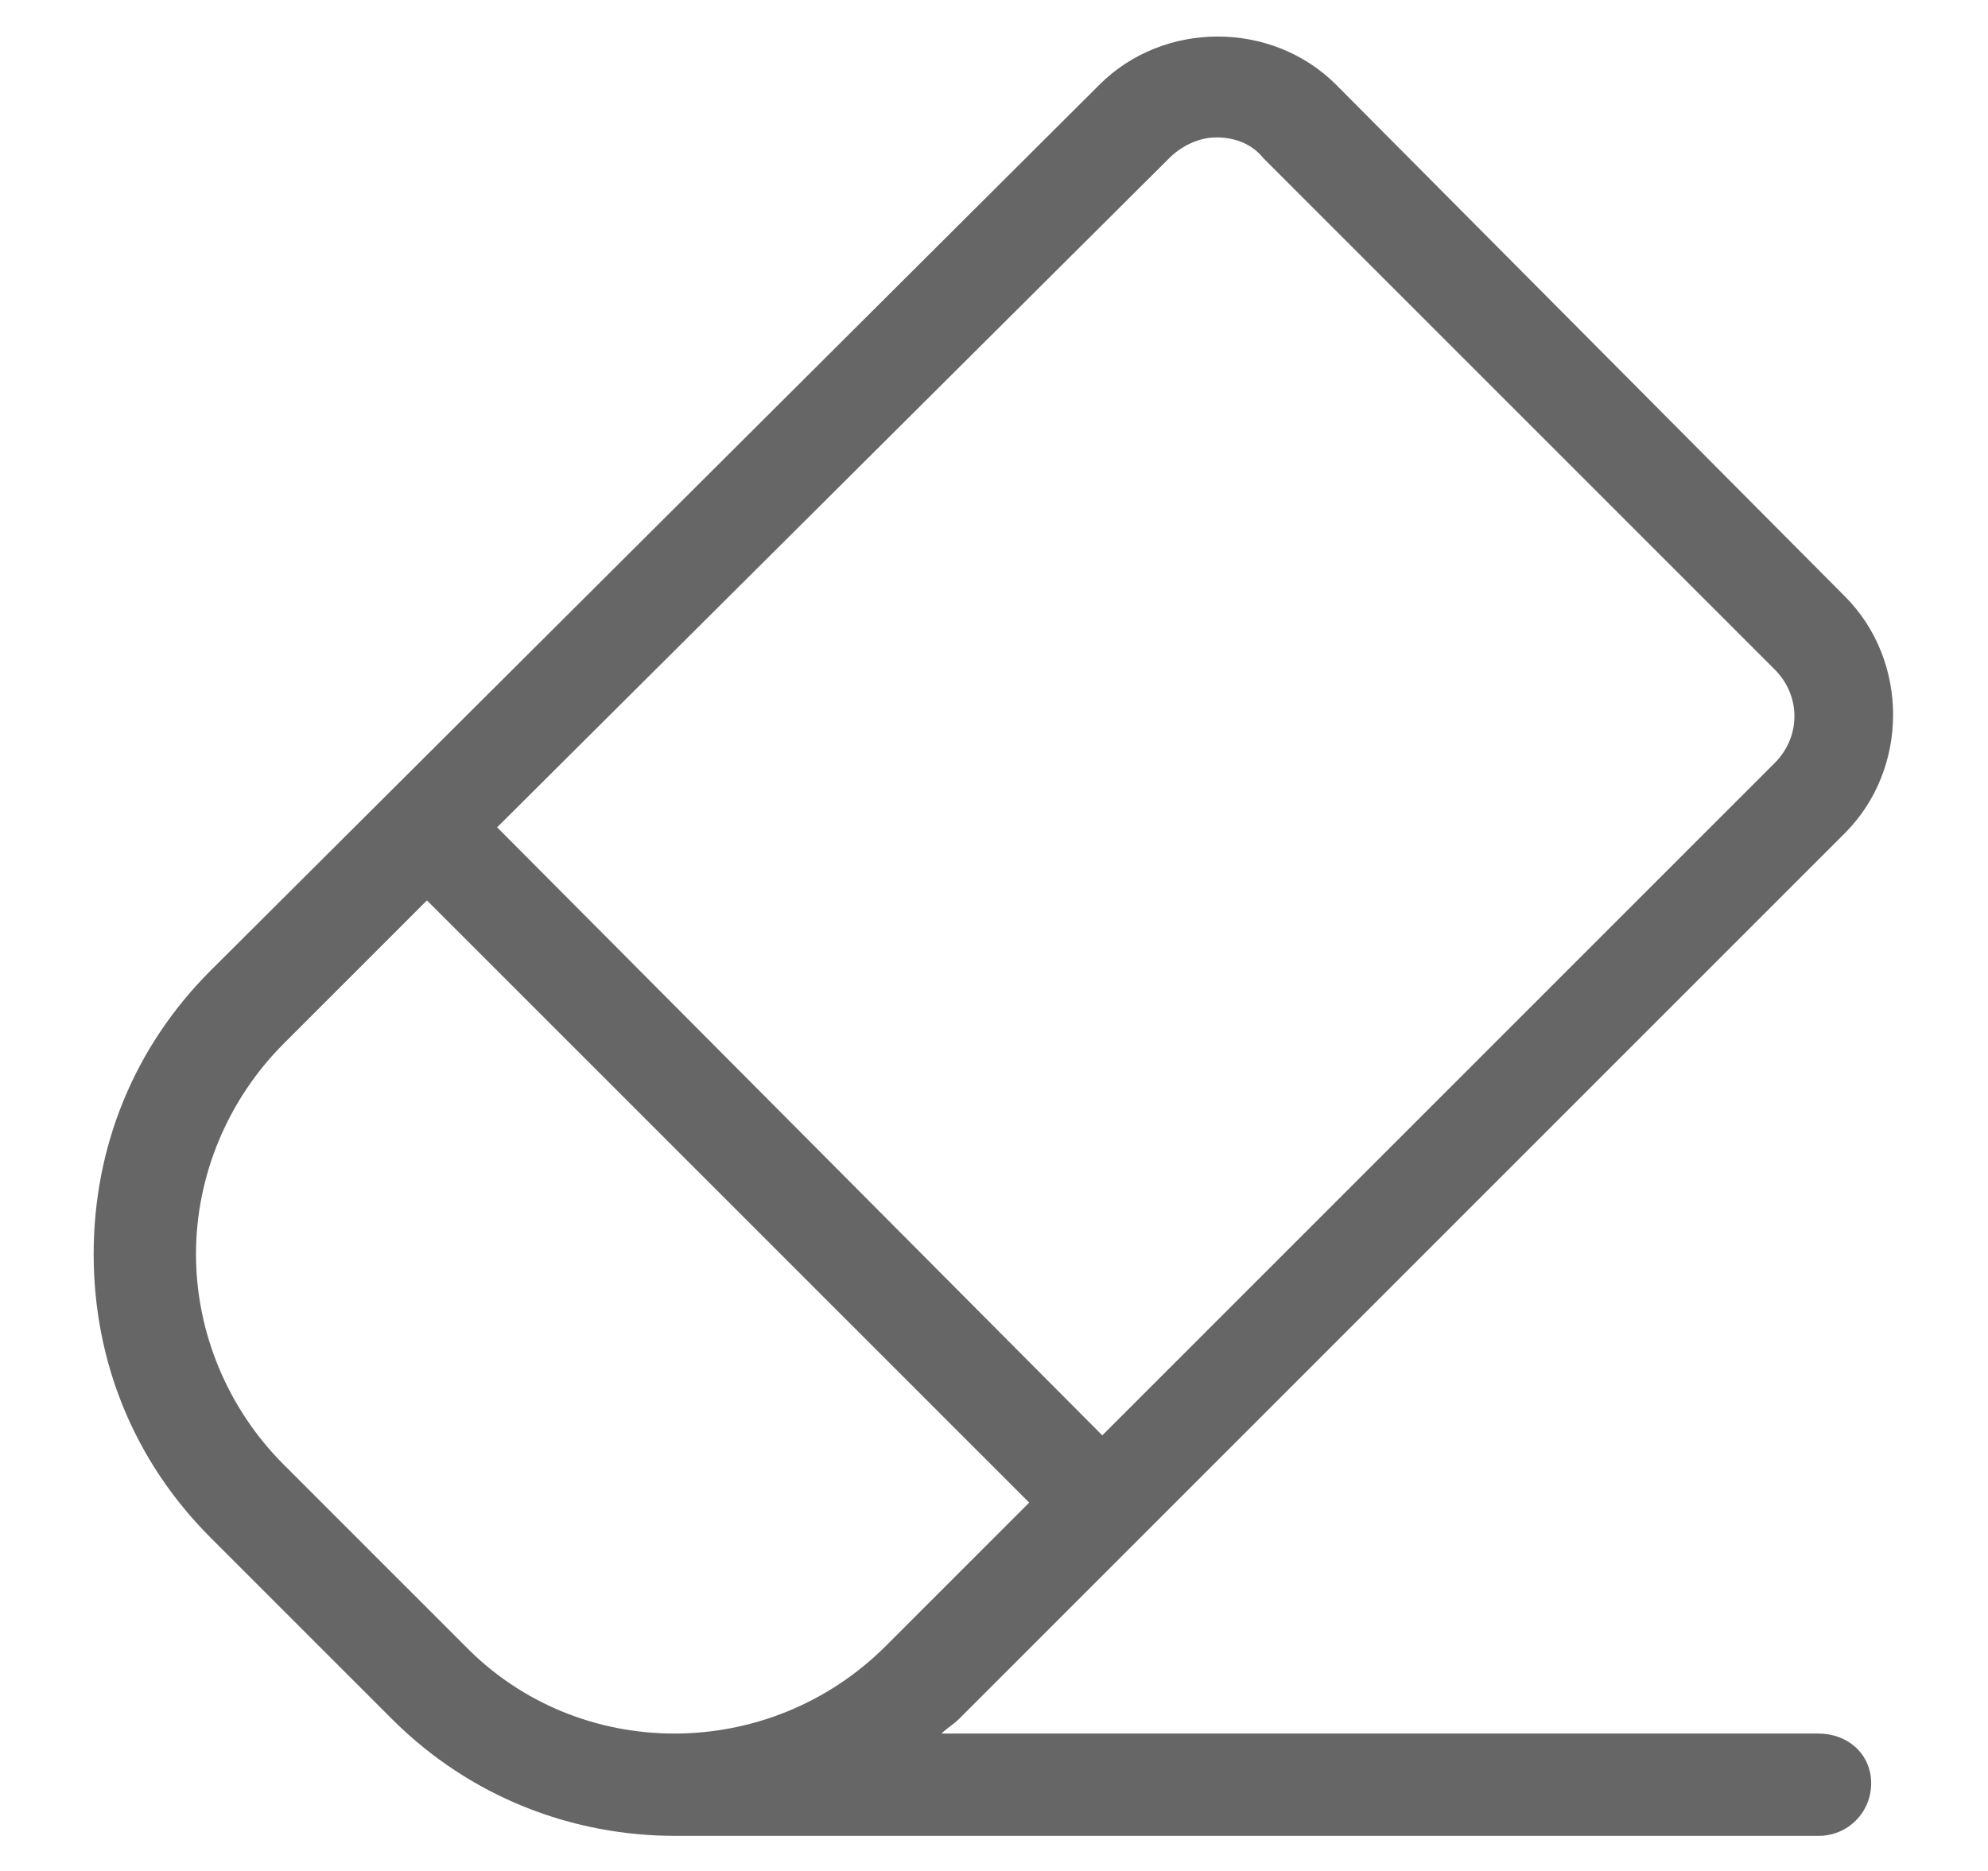<svg width="17" height="16" viewBox="0 0 17 16" fill="none" xmlns="http://www.w3.org/2000/svg">
<path d="M15.551 14.825H8.051C8.101 14.775 8.151 14.75 8.201 14.7L15.776 7.125C16.326 6.575 16.326 5.65 15.776 5.1L11.426 0.725C10.876 0.175 9.951 0.175 9.401 0.725L1.801 8.3C1.151 8.95 0.801 9.8 0.801 10.725C0.801 11.65 1.151 12.5 1.801 13.15L3.351 14.7C4.026 15.375 4.901 15.7 5.776 15.7H15.551C15.801 15.7 16.001 15.5 16.001 15.25C16.001 15 15.801 14.825 15.551 14.825ZM10.001 1.35C10.101 1.25 10.251 1.175 10.401 1.175C10.551 1.175 10.701 1.225 10.801 1.35L15.176 5.725C15.401 5.95 15.401 6.3 15.176 6.525L9.426 12.275L4.251 7.075L10.001 1.35ZM2.426 12.525C1.951 12.05 1.676 11.4 1.676 10.725C1.676 10.05 1.951 9.4 2.426 8.925L3.651 7.7L8.801 12.85L7.576 14.075C6.576 15.075 4.951 15.075 3.976 14.075L2.426 12.525Z" fill="currentColor" fill-opacity="0.6"/>
</svg>
